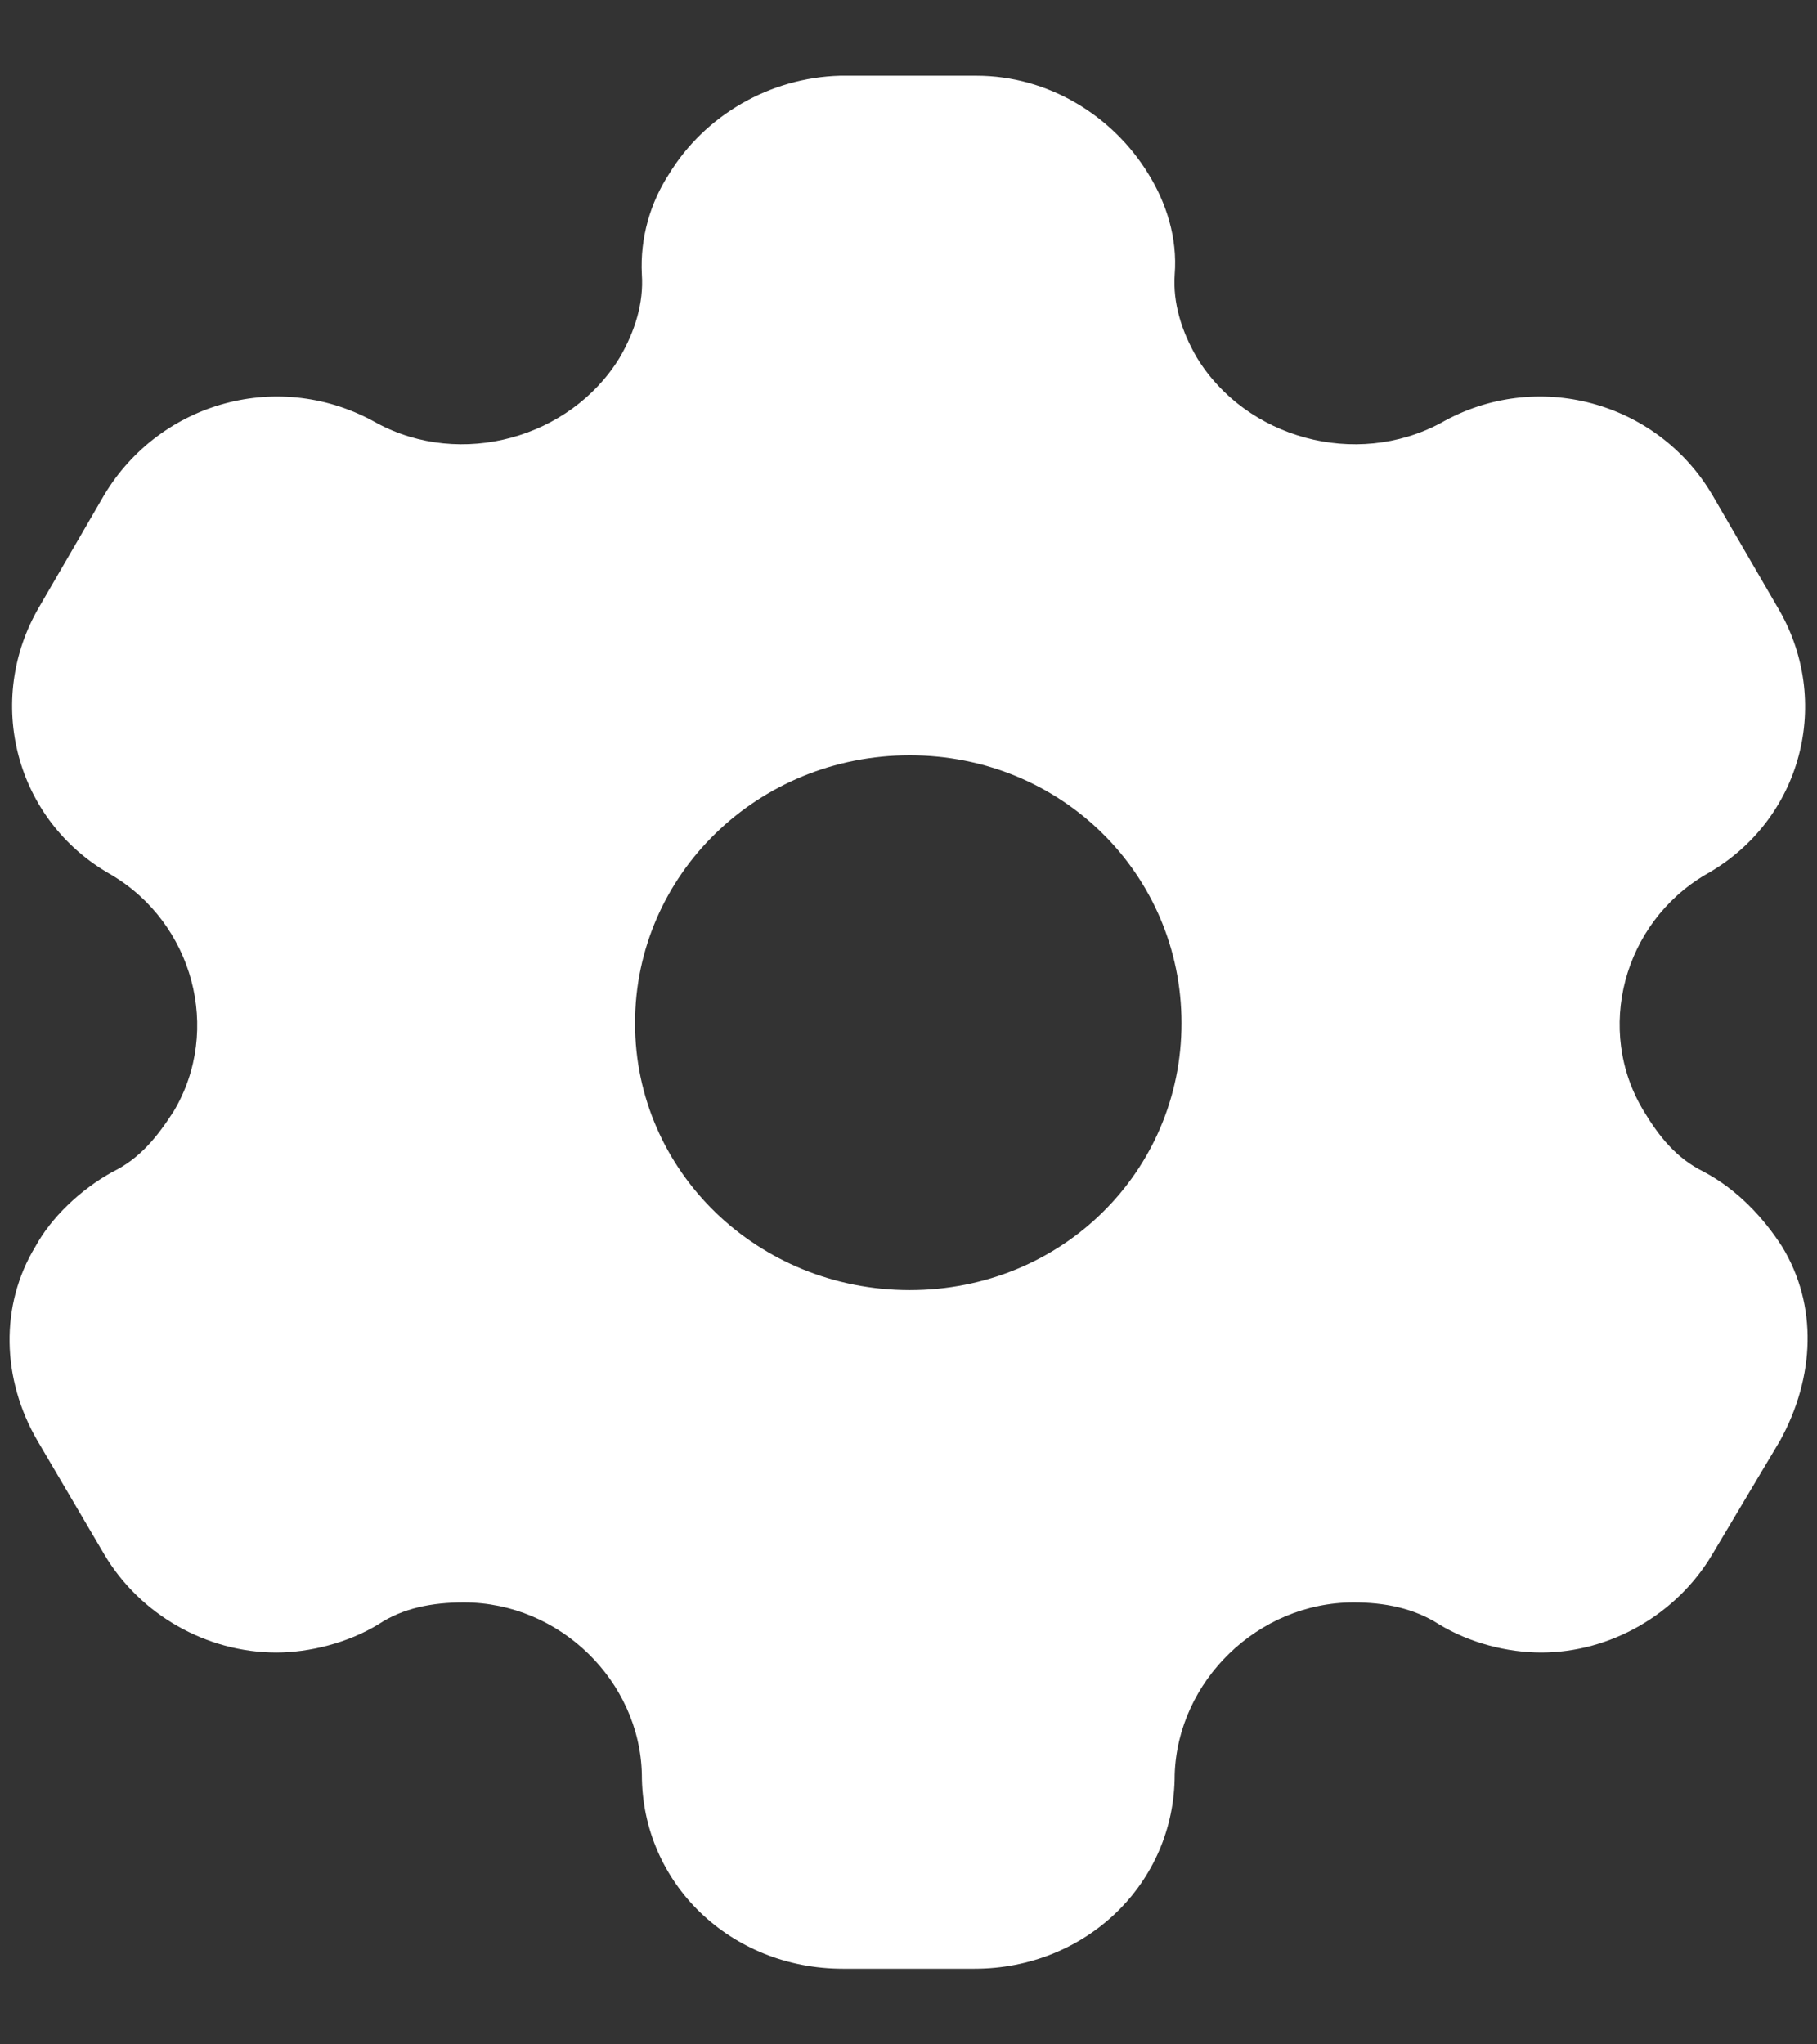 <svg width="16" height="18" viewBox="0 0 16 18" fill="none" xmlns="http://www.w3.org/2000/svg">
<rect x="0" y="0" width="16" height="18" fill="#333333" stroke="none"/>
<path fill-rule="evenodd" clip-rule="evenodd" d="M15.003 10.317C15.301 10.475 15.531 10.725 15.692 10.975C16.008 11.492 15.982 12.125 15.675 12.684L15.079 13.684C14.764 14.217 14.177 14.55 13.572 14.55C13.274 14.55 12.942 14.467 12.669 14.3C12.448 14.159 12.192 14.109 11.92 14.109C11.077 14.109 10.37 14.8 10.344 15.625C10.344 16.584 9.561 17.334 8.581 17.334H7.423C6.435 17.334 5.652 16.584 5.652 15.625C5.635 14.8 4.928 14.109 4.085 14.109C3.804 14.109 3.548 14.159 3.335 14.3C3.063 14.467 2.722 14.55 2.433 14.55C1.819 14.55 1.232 14.217 0.917 13.684L0.329 12.684C0.014 12.142 -0.003 11.492 0.312 10.975C0.448 10.725 0.704 10.475 0.993 10.317C1.232 10.2 1.385 10.009 1.53 9.784C1.956 9.067 1.7 8.125 0.976 7.7C0.133 7.225 -0.139 6.167 0.346 5.342L0.917 4.359C1.411 3.534 2.467 3.242 3.318 3.725C4.059 4.125 5.021 3.859 5.456 3.15C5.592 2.917 5.669 2.667 5.652 2.417C5.635 2.092 5.728 1.784 5.89 1.534C6.205 1.017 6.776 0.684 7.398 0.667H8.598C9.229 0.667 9.799 1.017 10.114 1.534C10.268 1.784 10.37 2.092 10.344 2.417C10.327 2.667 10.404 2.917 10.54 3.15C10.974 3.859 11.937 4.125 12.686 3.725C13.529 3.242 14.594 3.534 15.079 4.359L15.65 5.342C16.144 6.167 15.871 7.225 15.02 7.7C14.296 8.125 14.04 9.067 14.475 9.784C14.611 10.009 14.764 10.2 15.003 10.317ZM5.592 9.009C5.592 10.317 6.674 11.359 8.011 11.359C9.348 11.359 10.404 10.317 10.404 9.009C10.404 7.7 9.348 6.65 8.011 6.65C6.674 6.65 5.592 7.7 5.592 9.009Z" fill="white"/>
</svg>

